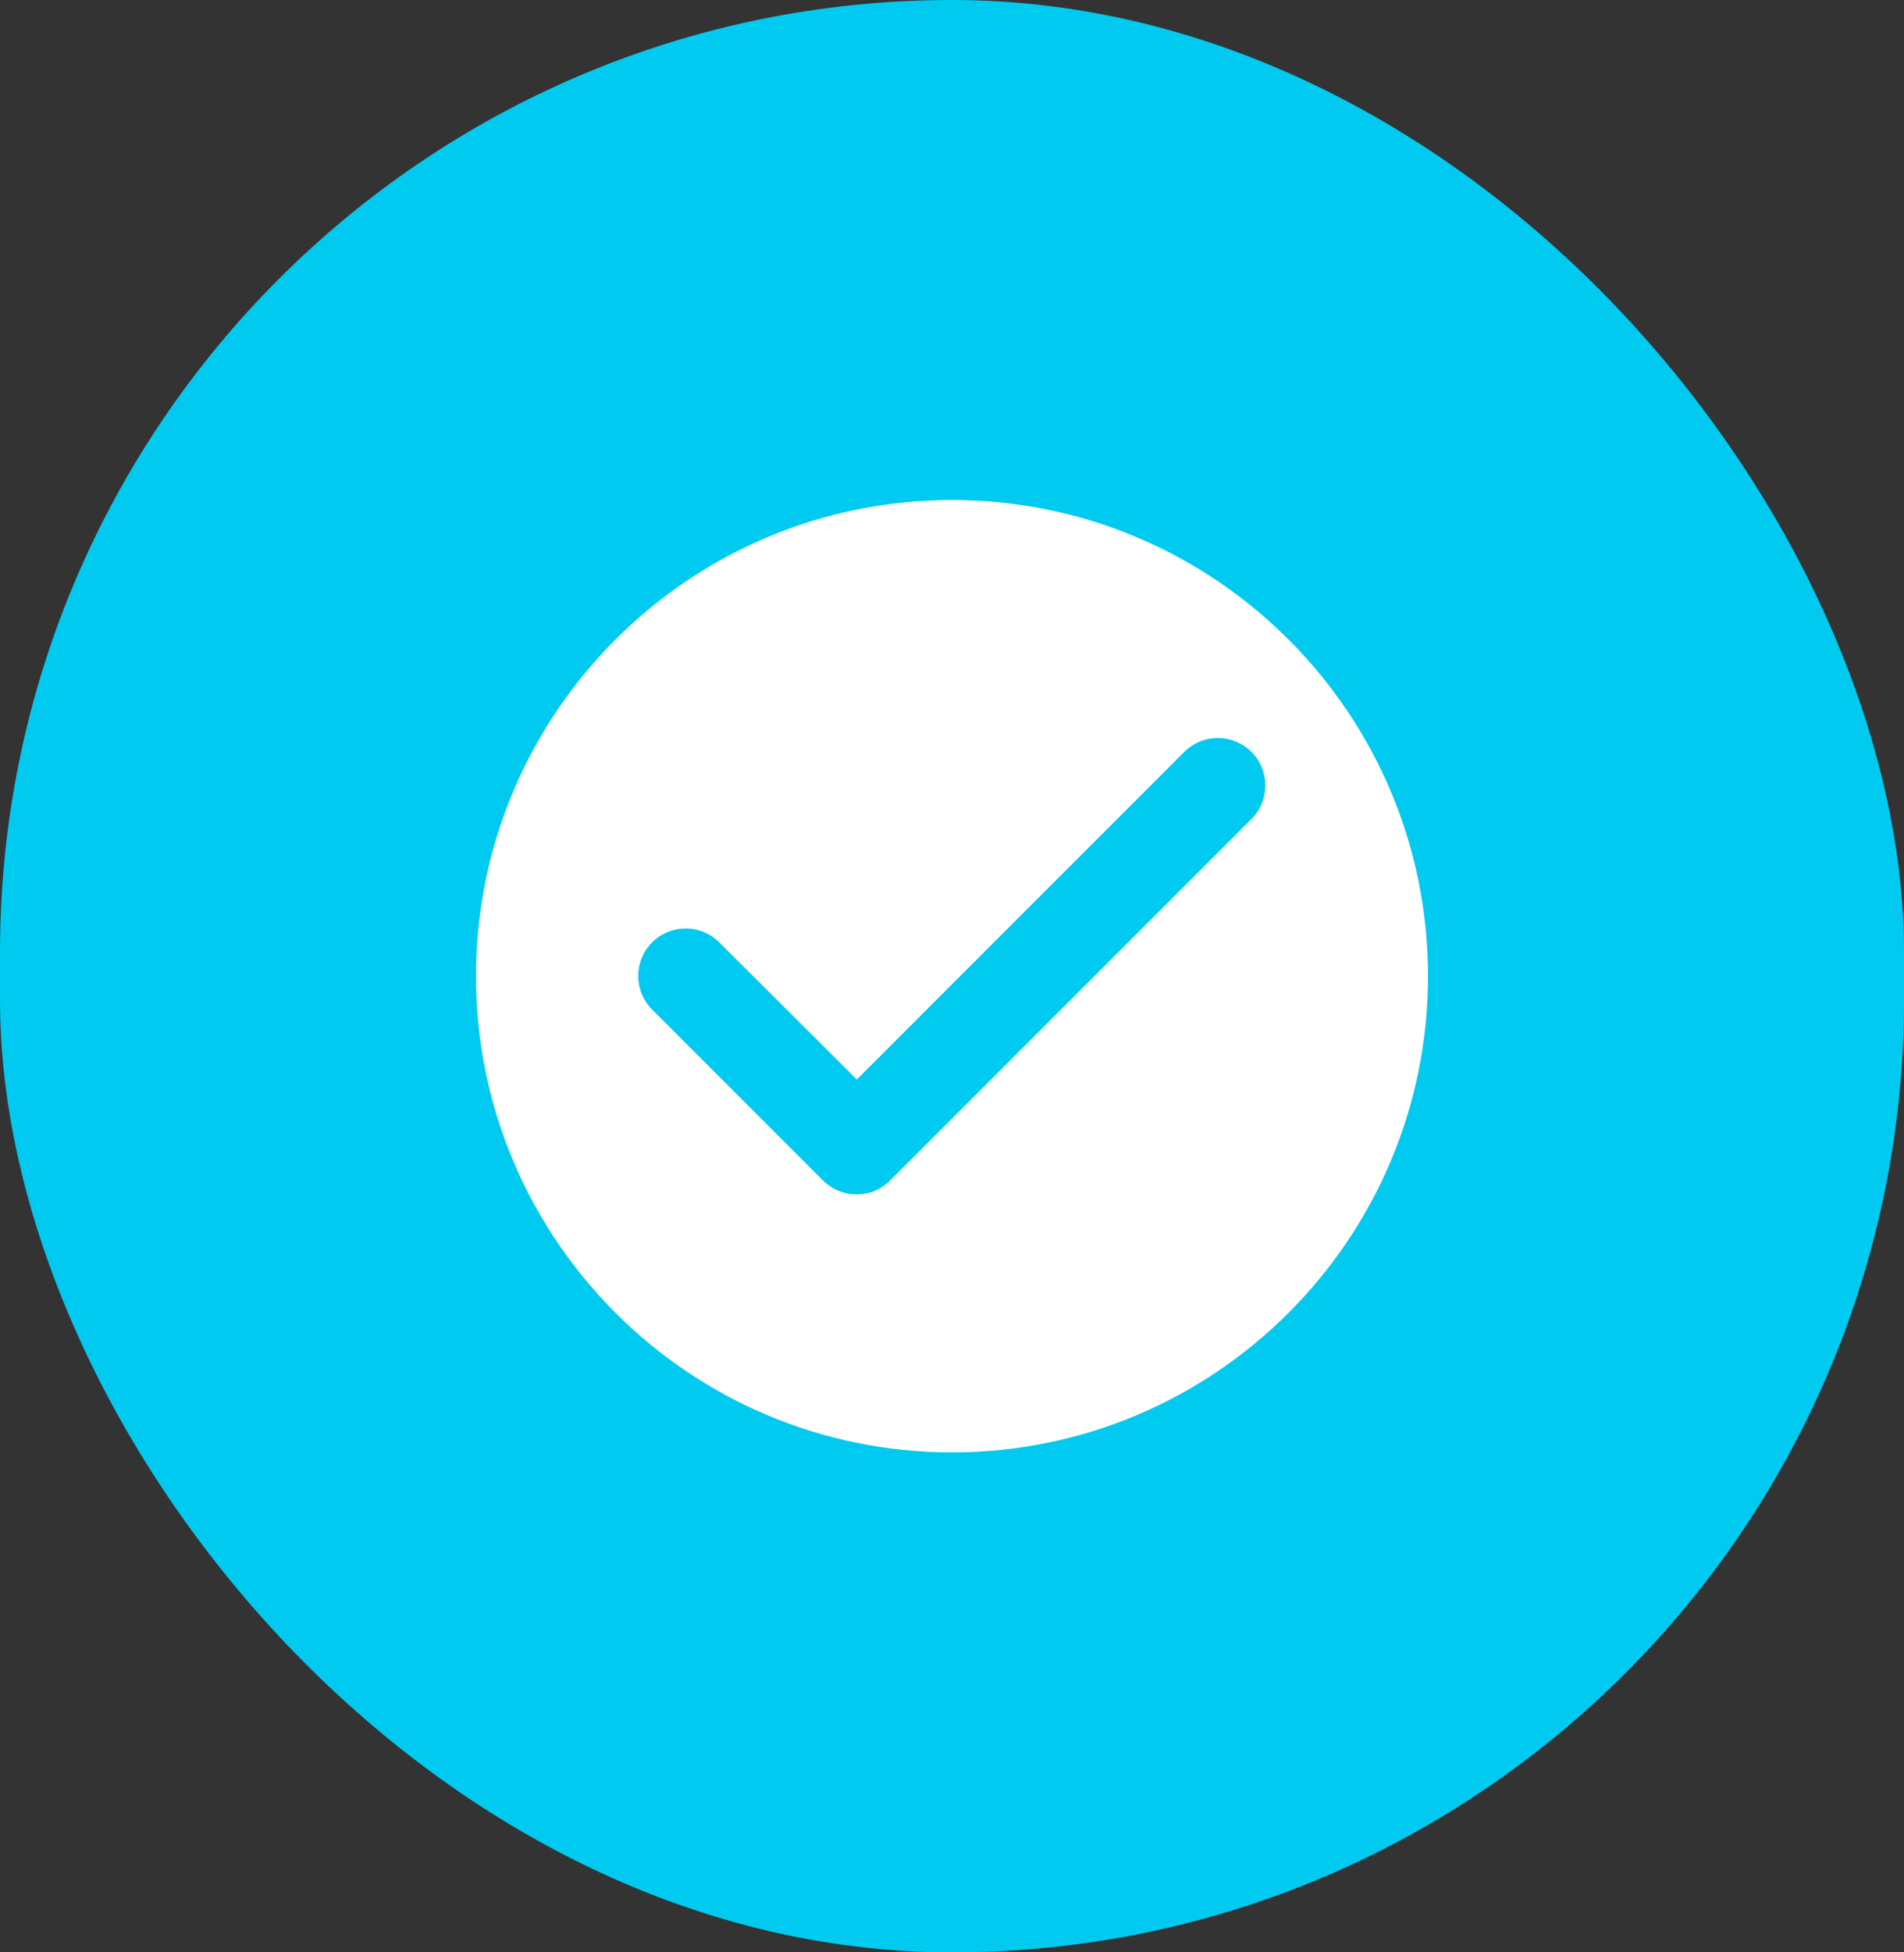 <svg width="40" height="41" viewBox="0 0 40 41" fill="none" xmlns="http://www.w3.org/2000/svg">
<rect x="0" y="0" width="40" height="41" fill="#333333" stroke="none"/>
<rect width="40" height="41" rx="20" fill="#00CAF0"/>
<g clip-path="url(#clip0_17_867)">
<path d="M20 10.5C14.48 10.5 10 14.98 10 20.5C10 26.02 14.48 30.5 20 30.5C25.52 30.5 30 26.02 30 20.5C30 14.98 25.52 10.5 20 10.5ZM17.29 24.79L13.7 21.2C13.31 20.81 13.31 20.18 13.7 19.79C14.09 19.4 14.72 19.4 15.11 19.79L18 22.67L24.88 15.79C25.27 15.4 25.9 15.4 26.29 15.79C26.68 16.18 26.68 16.81 26.29 17.2L18.7 24.79C18.32 25.18 17.68 25.18 17.29 24.79Z" fill="white"/>
</g>
<defs>
<clipPath id="clip0_17_867">
<rect width="24" height="24" fill="white" transform="translate(8 8.5)"/>
</clipPath>
</defs>
</svg>
